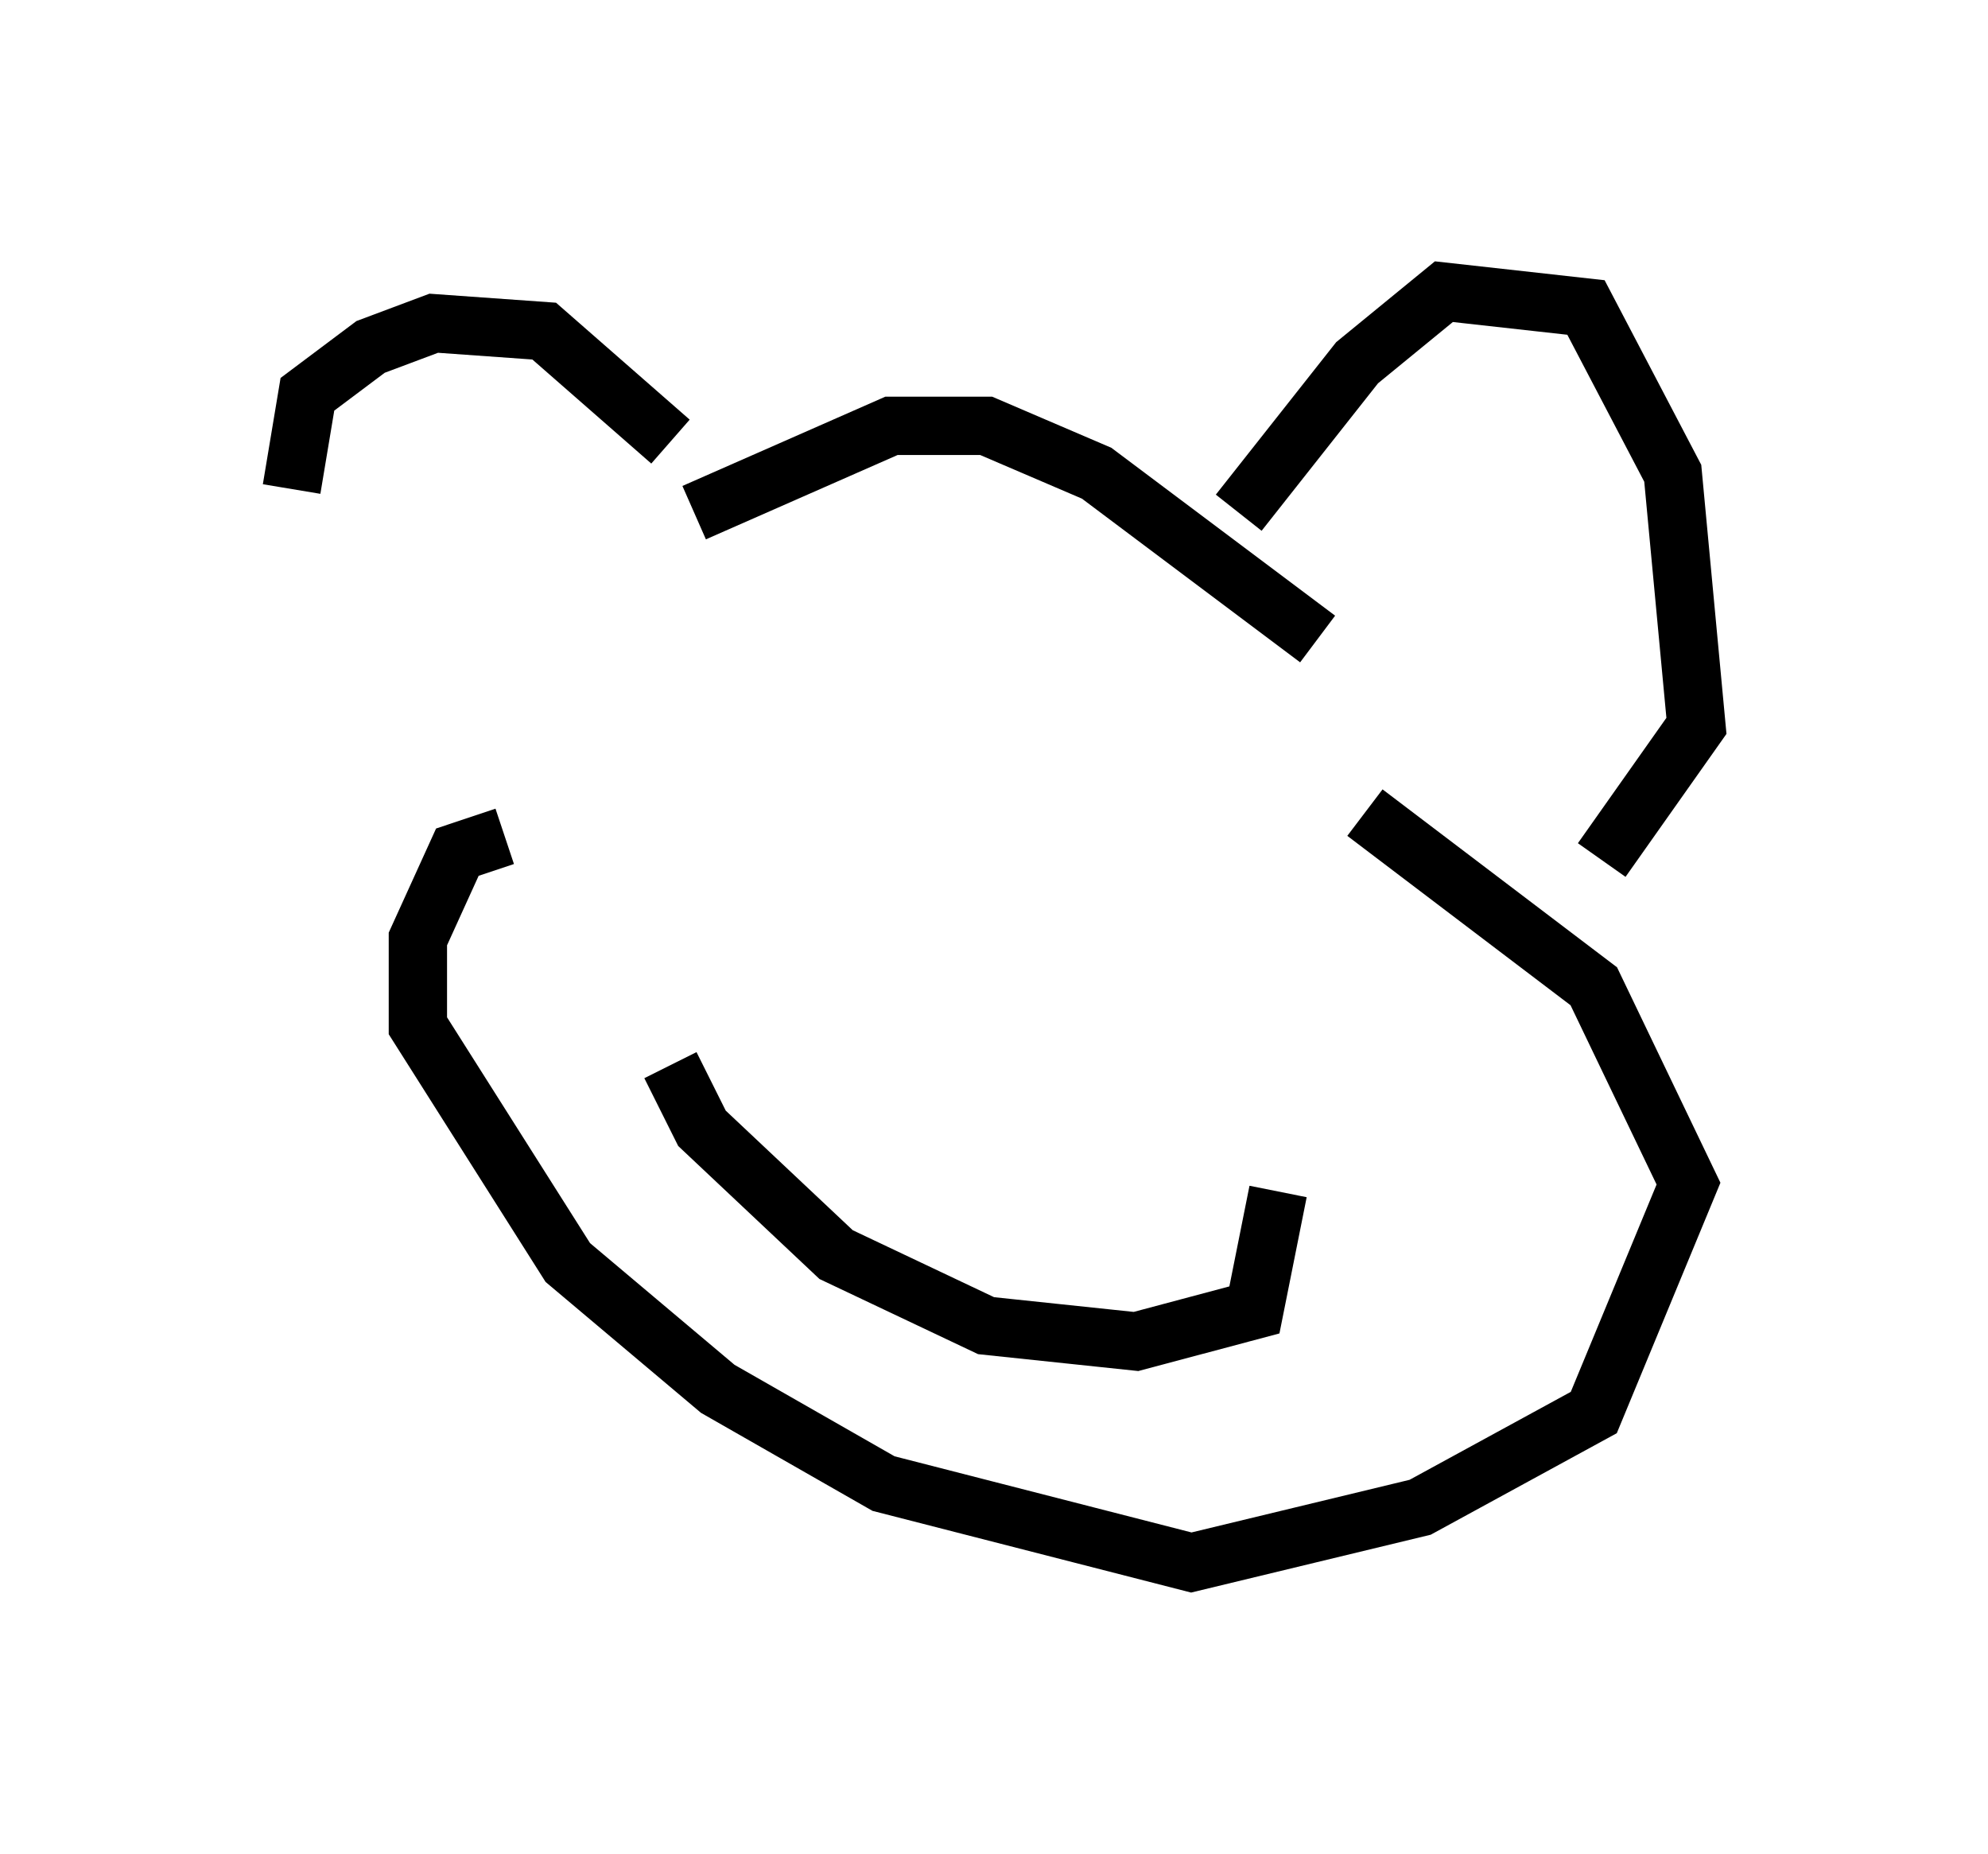 <?xml version="1.0" encoding="utf-8" ?>
<svg baseProfile="full" height="31.786" version="1.1" width="34.086" xmlns="http://www.w3.org/2000/svg" xmlns:ev="http://www.w3.org/2001/xml-events" xmlns:xlink="http://www.w3.org/1999/xlink"><defs /><rect fill="white" height="31.786" width="34.086" x="0" y="0" /><path d="M6.218, 11.631 m-1.218, -3.248 l0.271, -1.624 1.083, -0.812 l1.083, -0.406 1.894, 0.135 l2.165, 1.894 m0.406, 1.218 l3.383, -1.488 1.624, 0.0 l1.894, 0.812 3.789, 2.842 m-1.353, -2.165 l2.03, -2.571 1.488, -1.218 l2.436, 0.271 1.488, 2.842 l0.406, 4.33 -1.624, 2.3 m-18.809, -0.406 l-0.812, 0.271 -0.677, 1.488 l0.0, 1.488 2.571, 4.059 l2.571, 2.165 2.842, 1.624 l5.277, 1.353 3.924, -0.947 l2.977, -1.624 1.624, -3.924 l-1.624, -3.383 -3.924, -2.977 m-10.555, -1.083 l0.0, 0.0 m5.954, 1.488 l0.0, 0.0 m-1.624, 4.465 l0.0, 0.0 m-5.683, -0.541 l0.541, 1.083 2.3, 2.165 l2.571, 1.218 2.571, 0.271 l2.03, -0.541 0.406, -2.03 " fill="none" stroke="black" stroke-width="1" /></svg>
